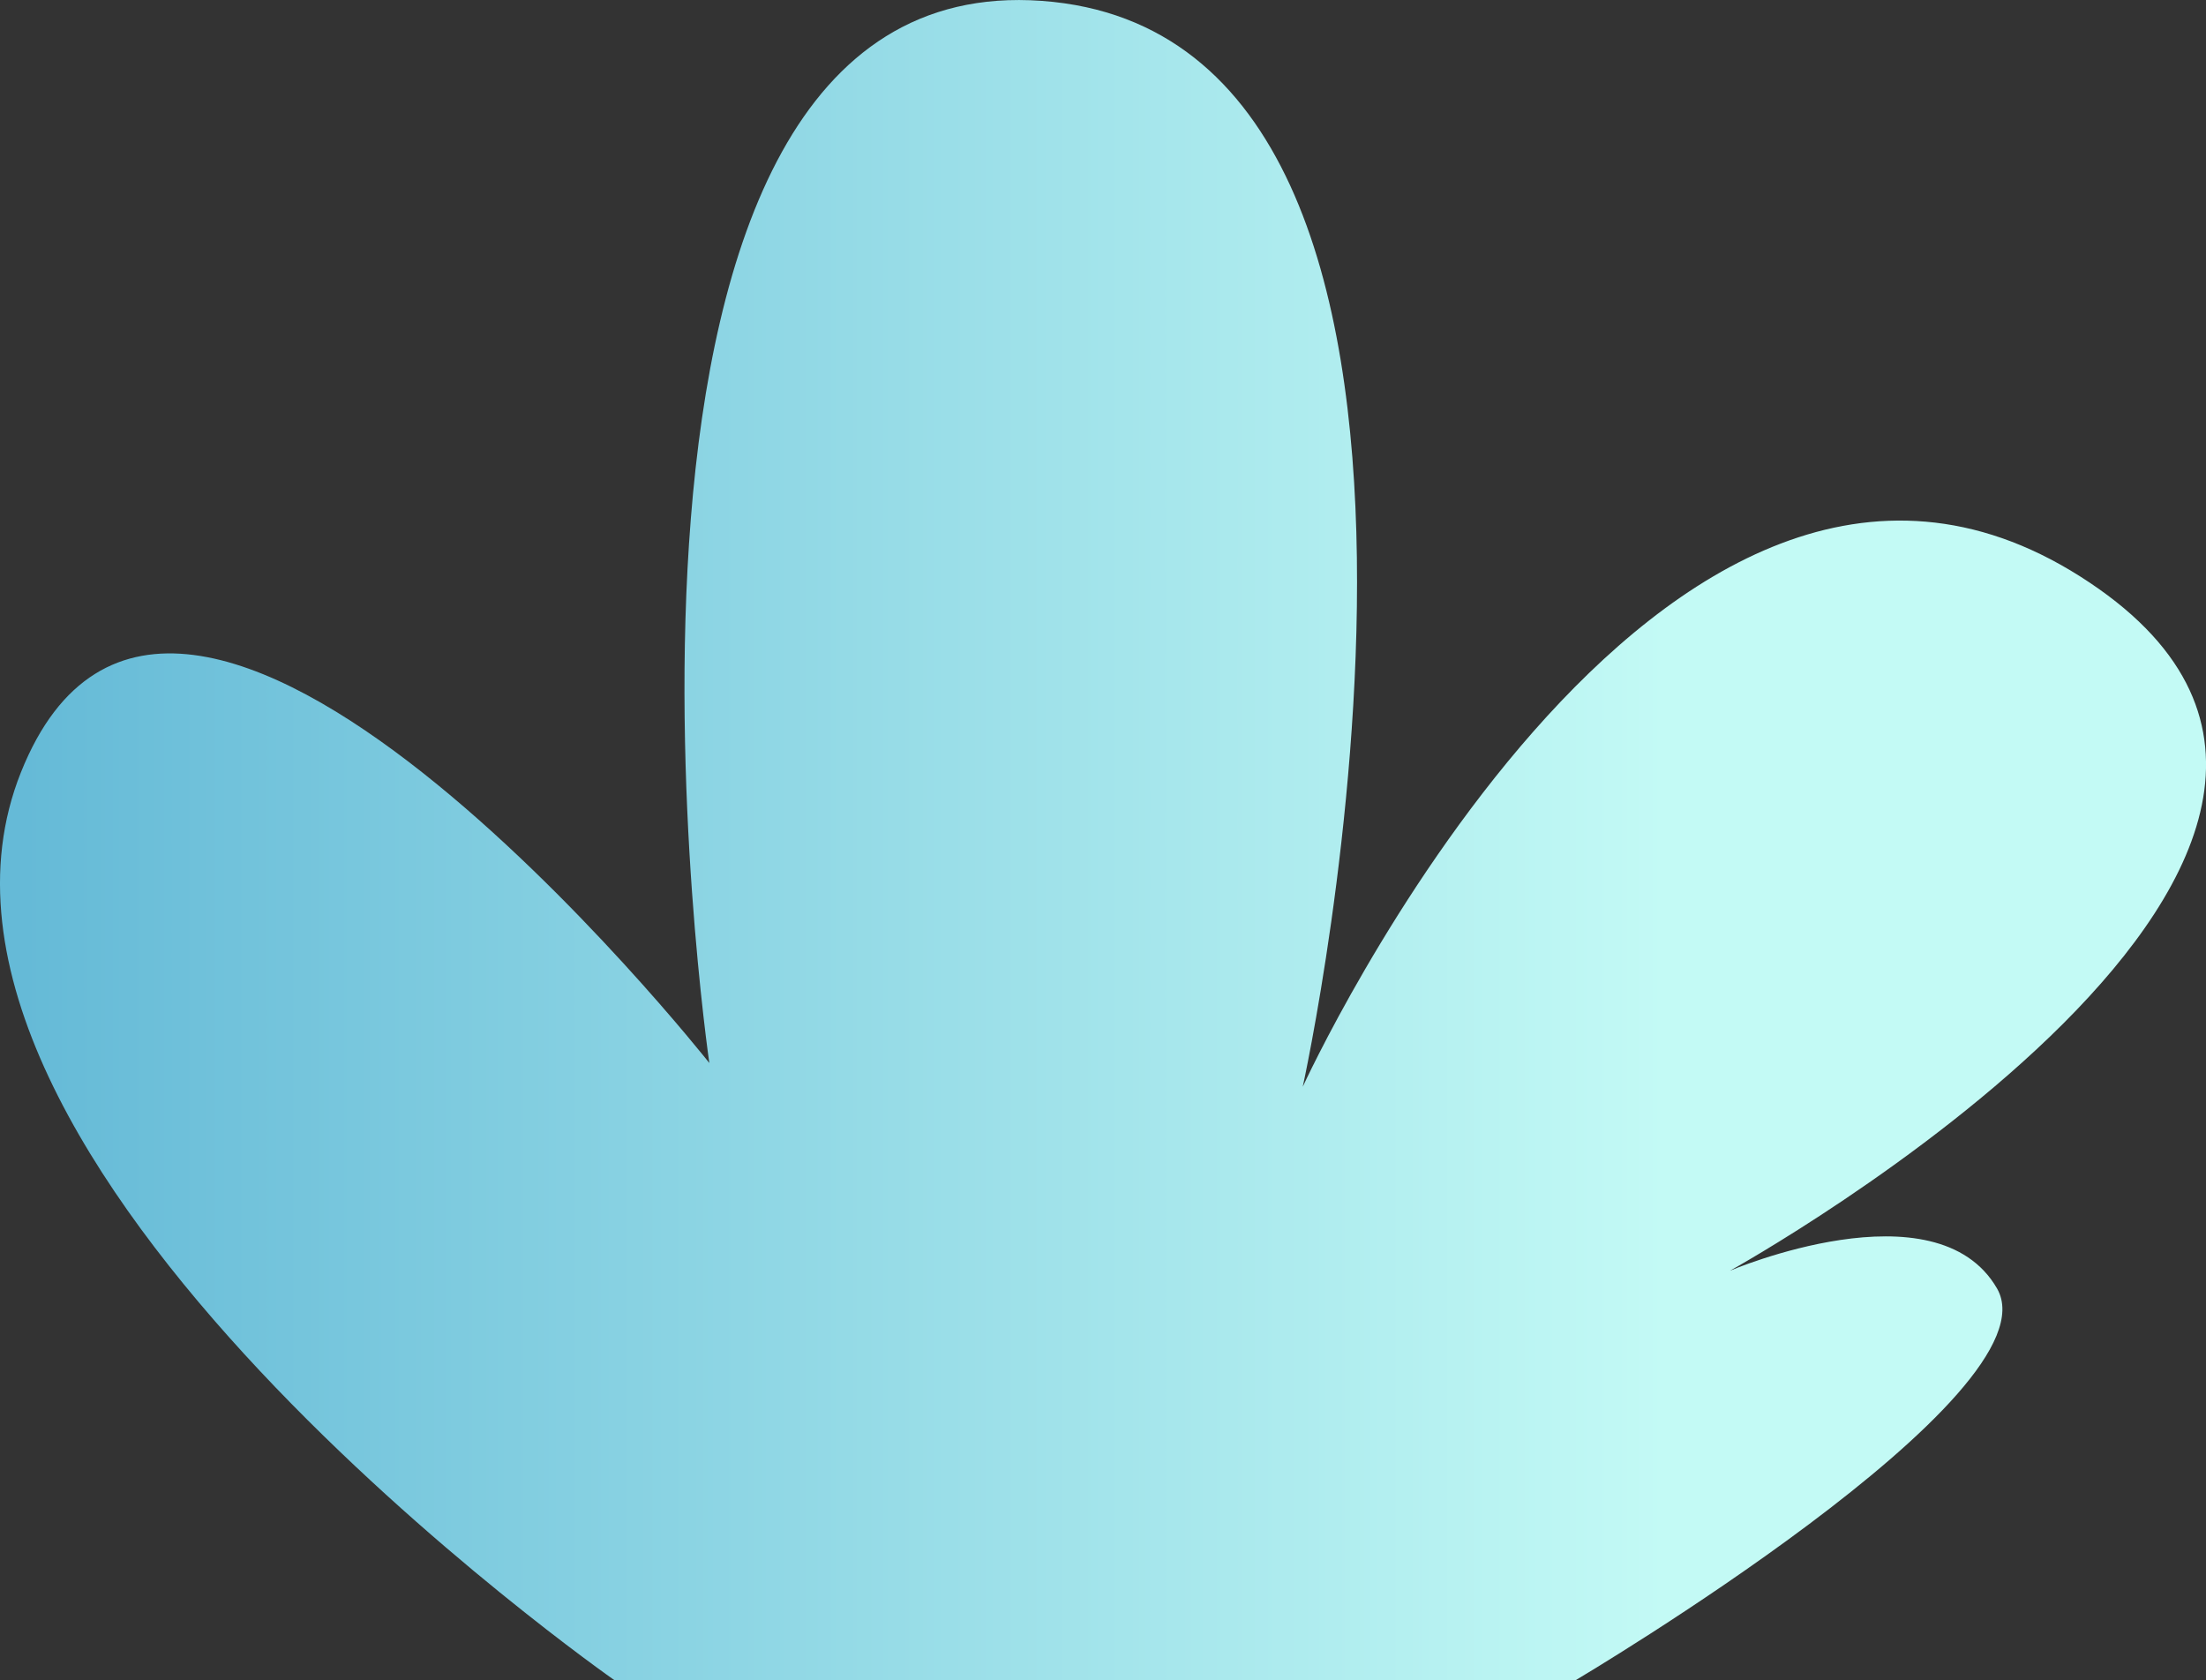 <svg xmlns="http://www.w3.org/2000/svg" xmlns:xlink="http://www.w3.org/1999/xlink" width="45.788" height="34.875" viewBox="0 0 45.788 34.875">
  <rect x="0" y="0" width="45.788" height="34.875" fill="#333333" stroke="none"/>
  <defs>
    <linearGradient id="a" x1="0.485" y1="17.438" x2="34.57" y2="17.438" gradientUnits="userSpaceOnUse">
      <stop offset="0" stop-color="#65bad7"/>
      <stop offset="1" stop-color="#c3faf5"/>
    </linearGradient>
  </defs>
  <title>CaveShrub_16</title>
  <path d="M12.752,34.875S-2.767,24.036.435,16.03s14.288,6.035,14.288,6.035S11.4-.721,21.621.018s5.419,22.54,5.419,22.54S34.43,6.422,43.176,11.965s-7.267,14.411-7.267,14.411,4.274-1.826,5.542.37-8.745,8.129-8.745,8.129Z" fill="url(#a)"/>
</svg>
